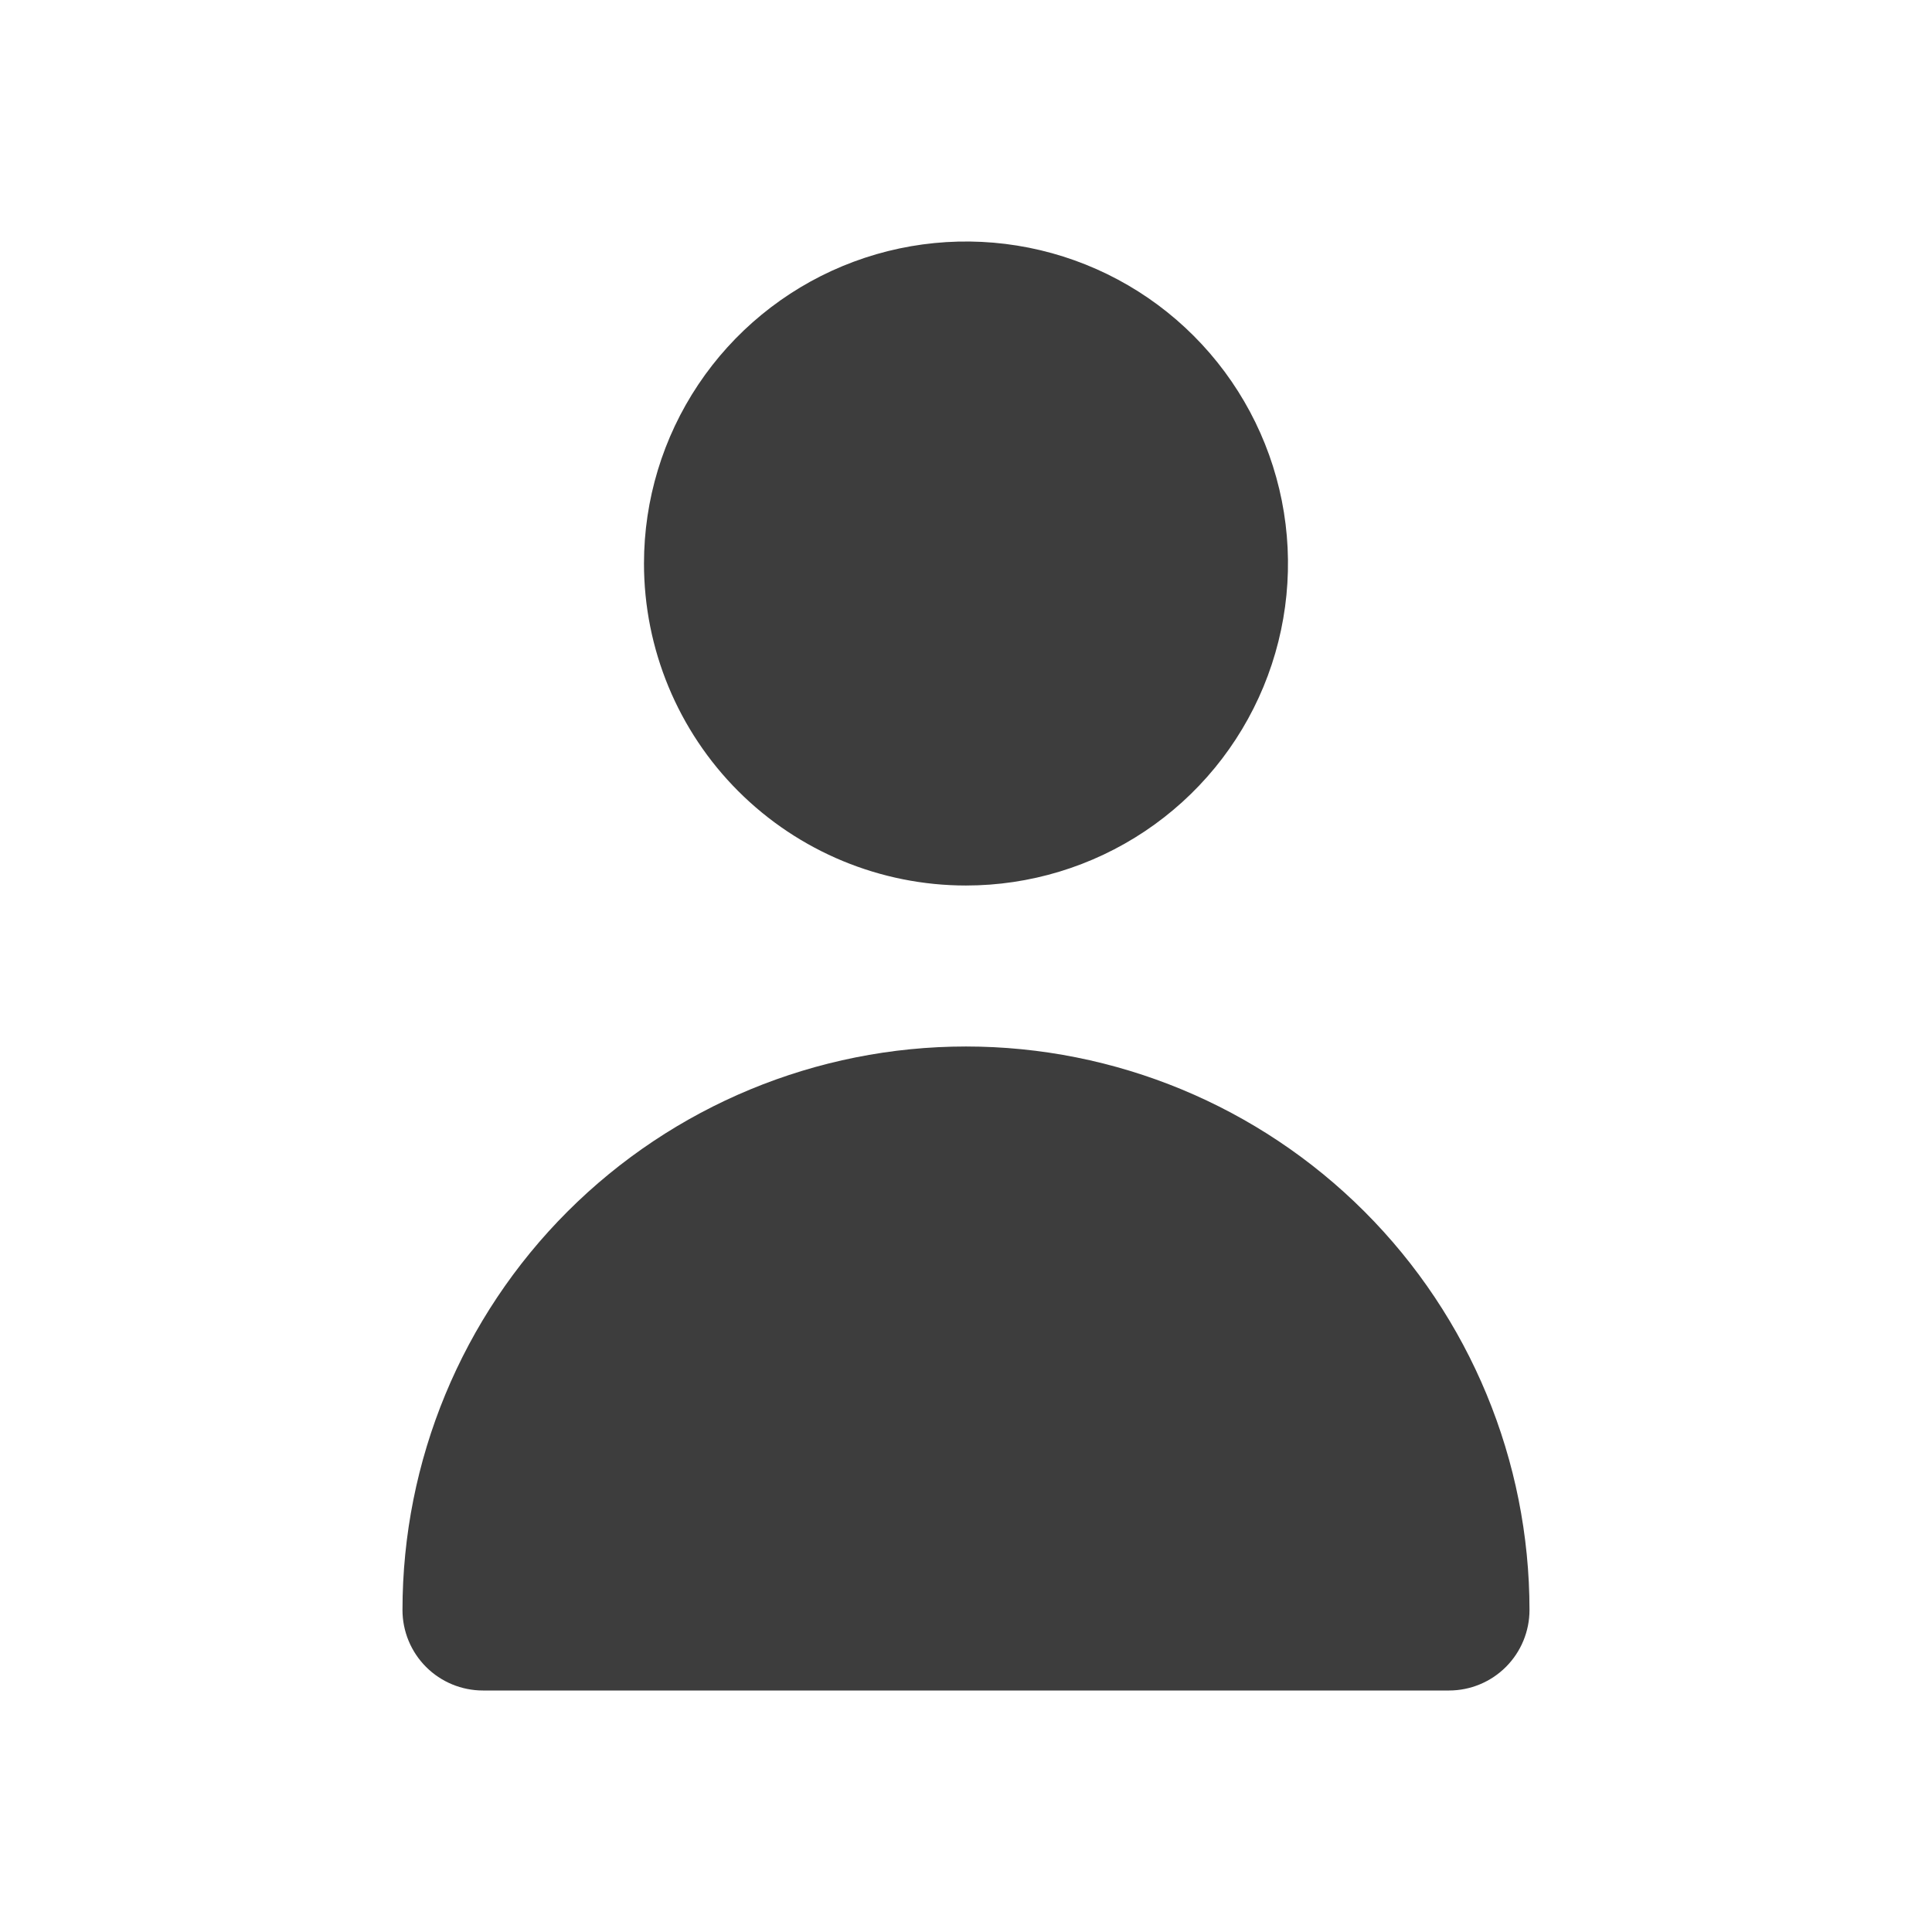 <svg width="80" height="80" viewBox="0 0 80 80" fill="none" xmlns="http://www.w3.org/2000/svg">
<path d="M39.999 36.667C42.636 36.667 45.214 35.885 47.407 34.42C49.6 32.955 51.309 30.872 52.318 28.436C53.327 25.999 53.591 23.319 53.077 20.732C52.562 18.146 51.292 15.77 49.427 13.905C47.563 12.04 45.187 10.771 42.601 10.256C40.014 9.742 37.333 10.006 34.897 11.015C32.461 12.024 30.378 13.733 28.913 15.926C27.448 18.118 26.666 20.696 26.666 23.333C26.666 26.87 28.071 30.261 30.571 32.761C33.072 35.262 36.463 36.667 39.999 36.667ZM59.999 70C60.883 70 61.731 69.649 62.356 69.024C62.981 68.399 63.333 67.551 63.333 66.667C63.333 60.478 60.874 54.543 56.498 50.167C52.123 45.792 46.188 43.333 39.999 43.333C33.811 43.333 27.876 45.792 23.5 50.167C19.124 54.543 16.666 60.478 16.666 66.667C16.666 67.551 17.017 68.399 17.642 69.024C18.267 69.649 19.115 70 19.999 70H59.999Z" fill="#3D3D3D"/>
</svg>
